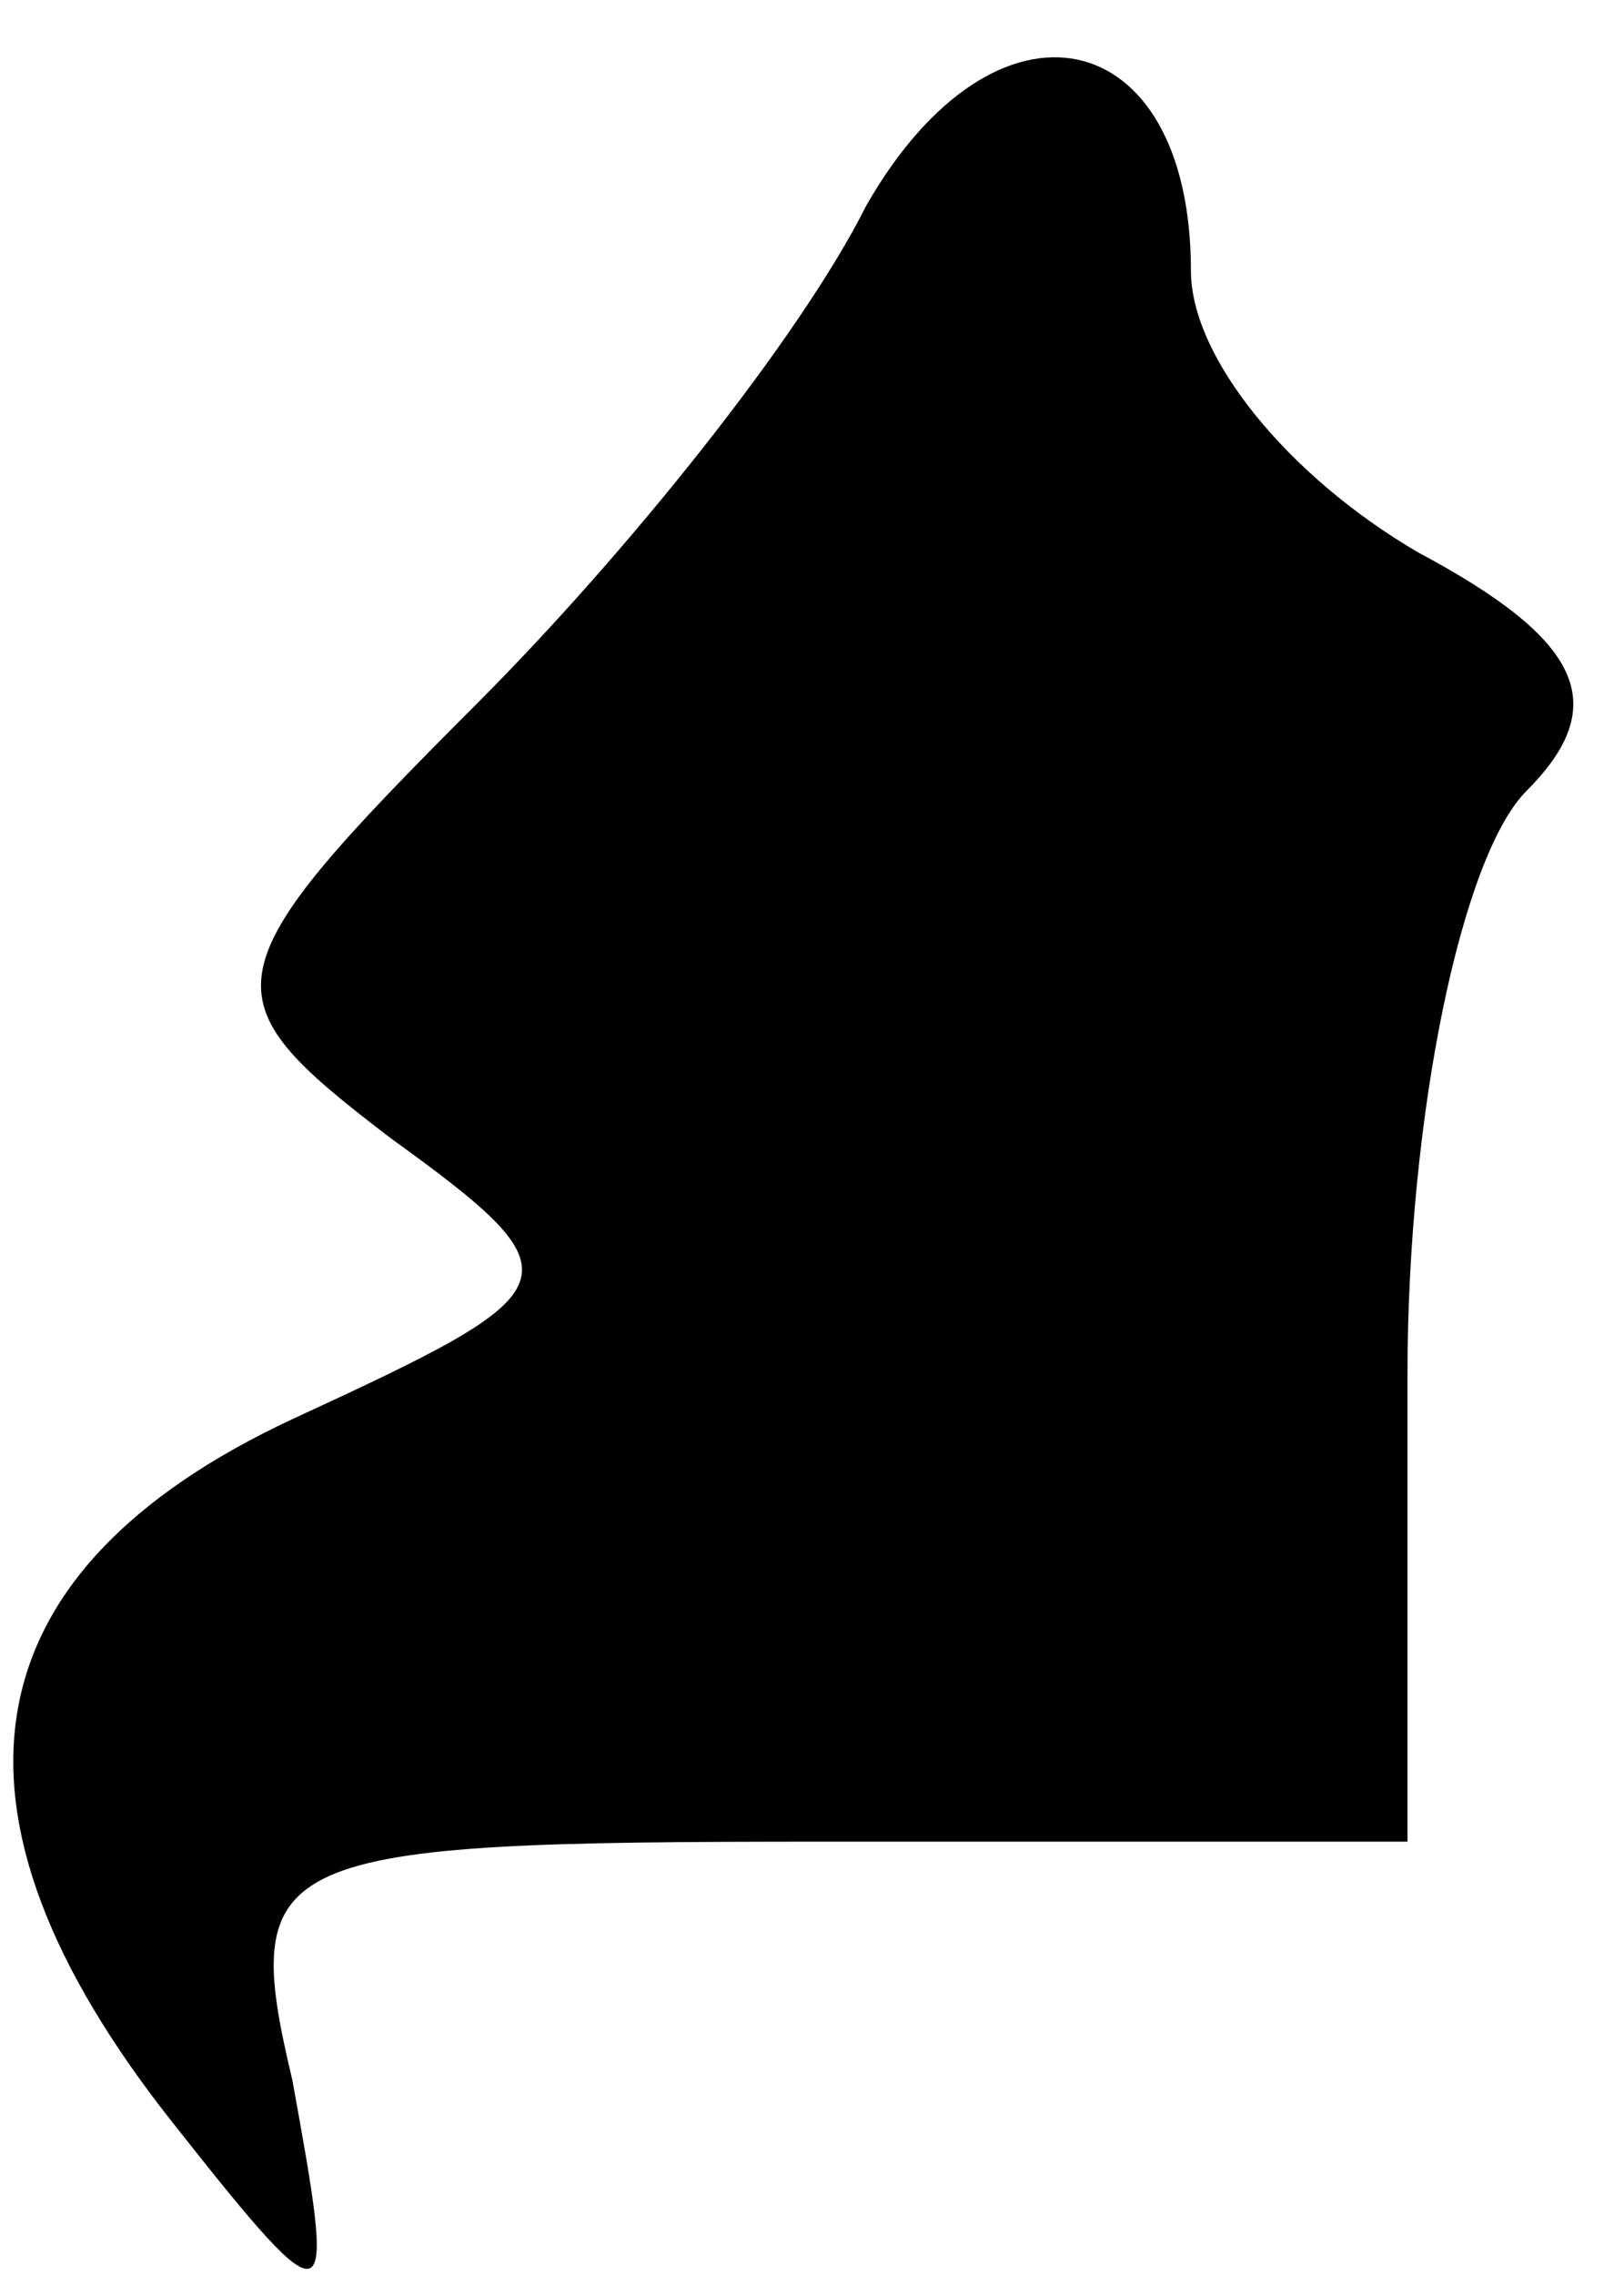 <?xml version="1.0" standalone="no"?>
<!DOCTYPE svg PUBLIC "-//W3C//DTD SVG 20010904//EN"
 "http://www.w3.org/TR/2001/REC-SVG-20010904/DTD/svg10.dtd">
<svg version="1.0" xmlns="http://www.w3.org/2000/svg"
 width="15pt" height="21pt" viewBox="0 0 15 21"
 preserveAspectRatio="xMidYMid meet">
<g transform="translate(0,21) scale(0.1,-0.1)"
fill="#000000" stroke="none">
<path fill="#000000" stroke="none" d="M80 191 c-6 -12 -22 -32 -36 -46 -25
-25 -25 -27 -8 -40 18 -13 17 -14 -9 -26 -30 -14 -34 -36 -11 -65 15 -19 15
-18 11 4 -5 21 -2 22 49 22 l54 0 0 43 c0 24 5 48 11 54 8 8 5 14 -10 22 -12
7 -21 18 -21 26 0 23 -18 27 -30 6z"/>
</g>
</svg>
